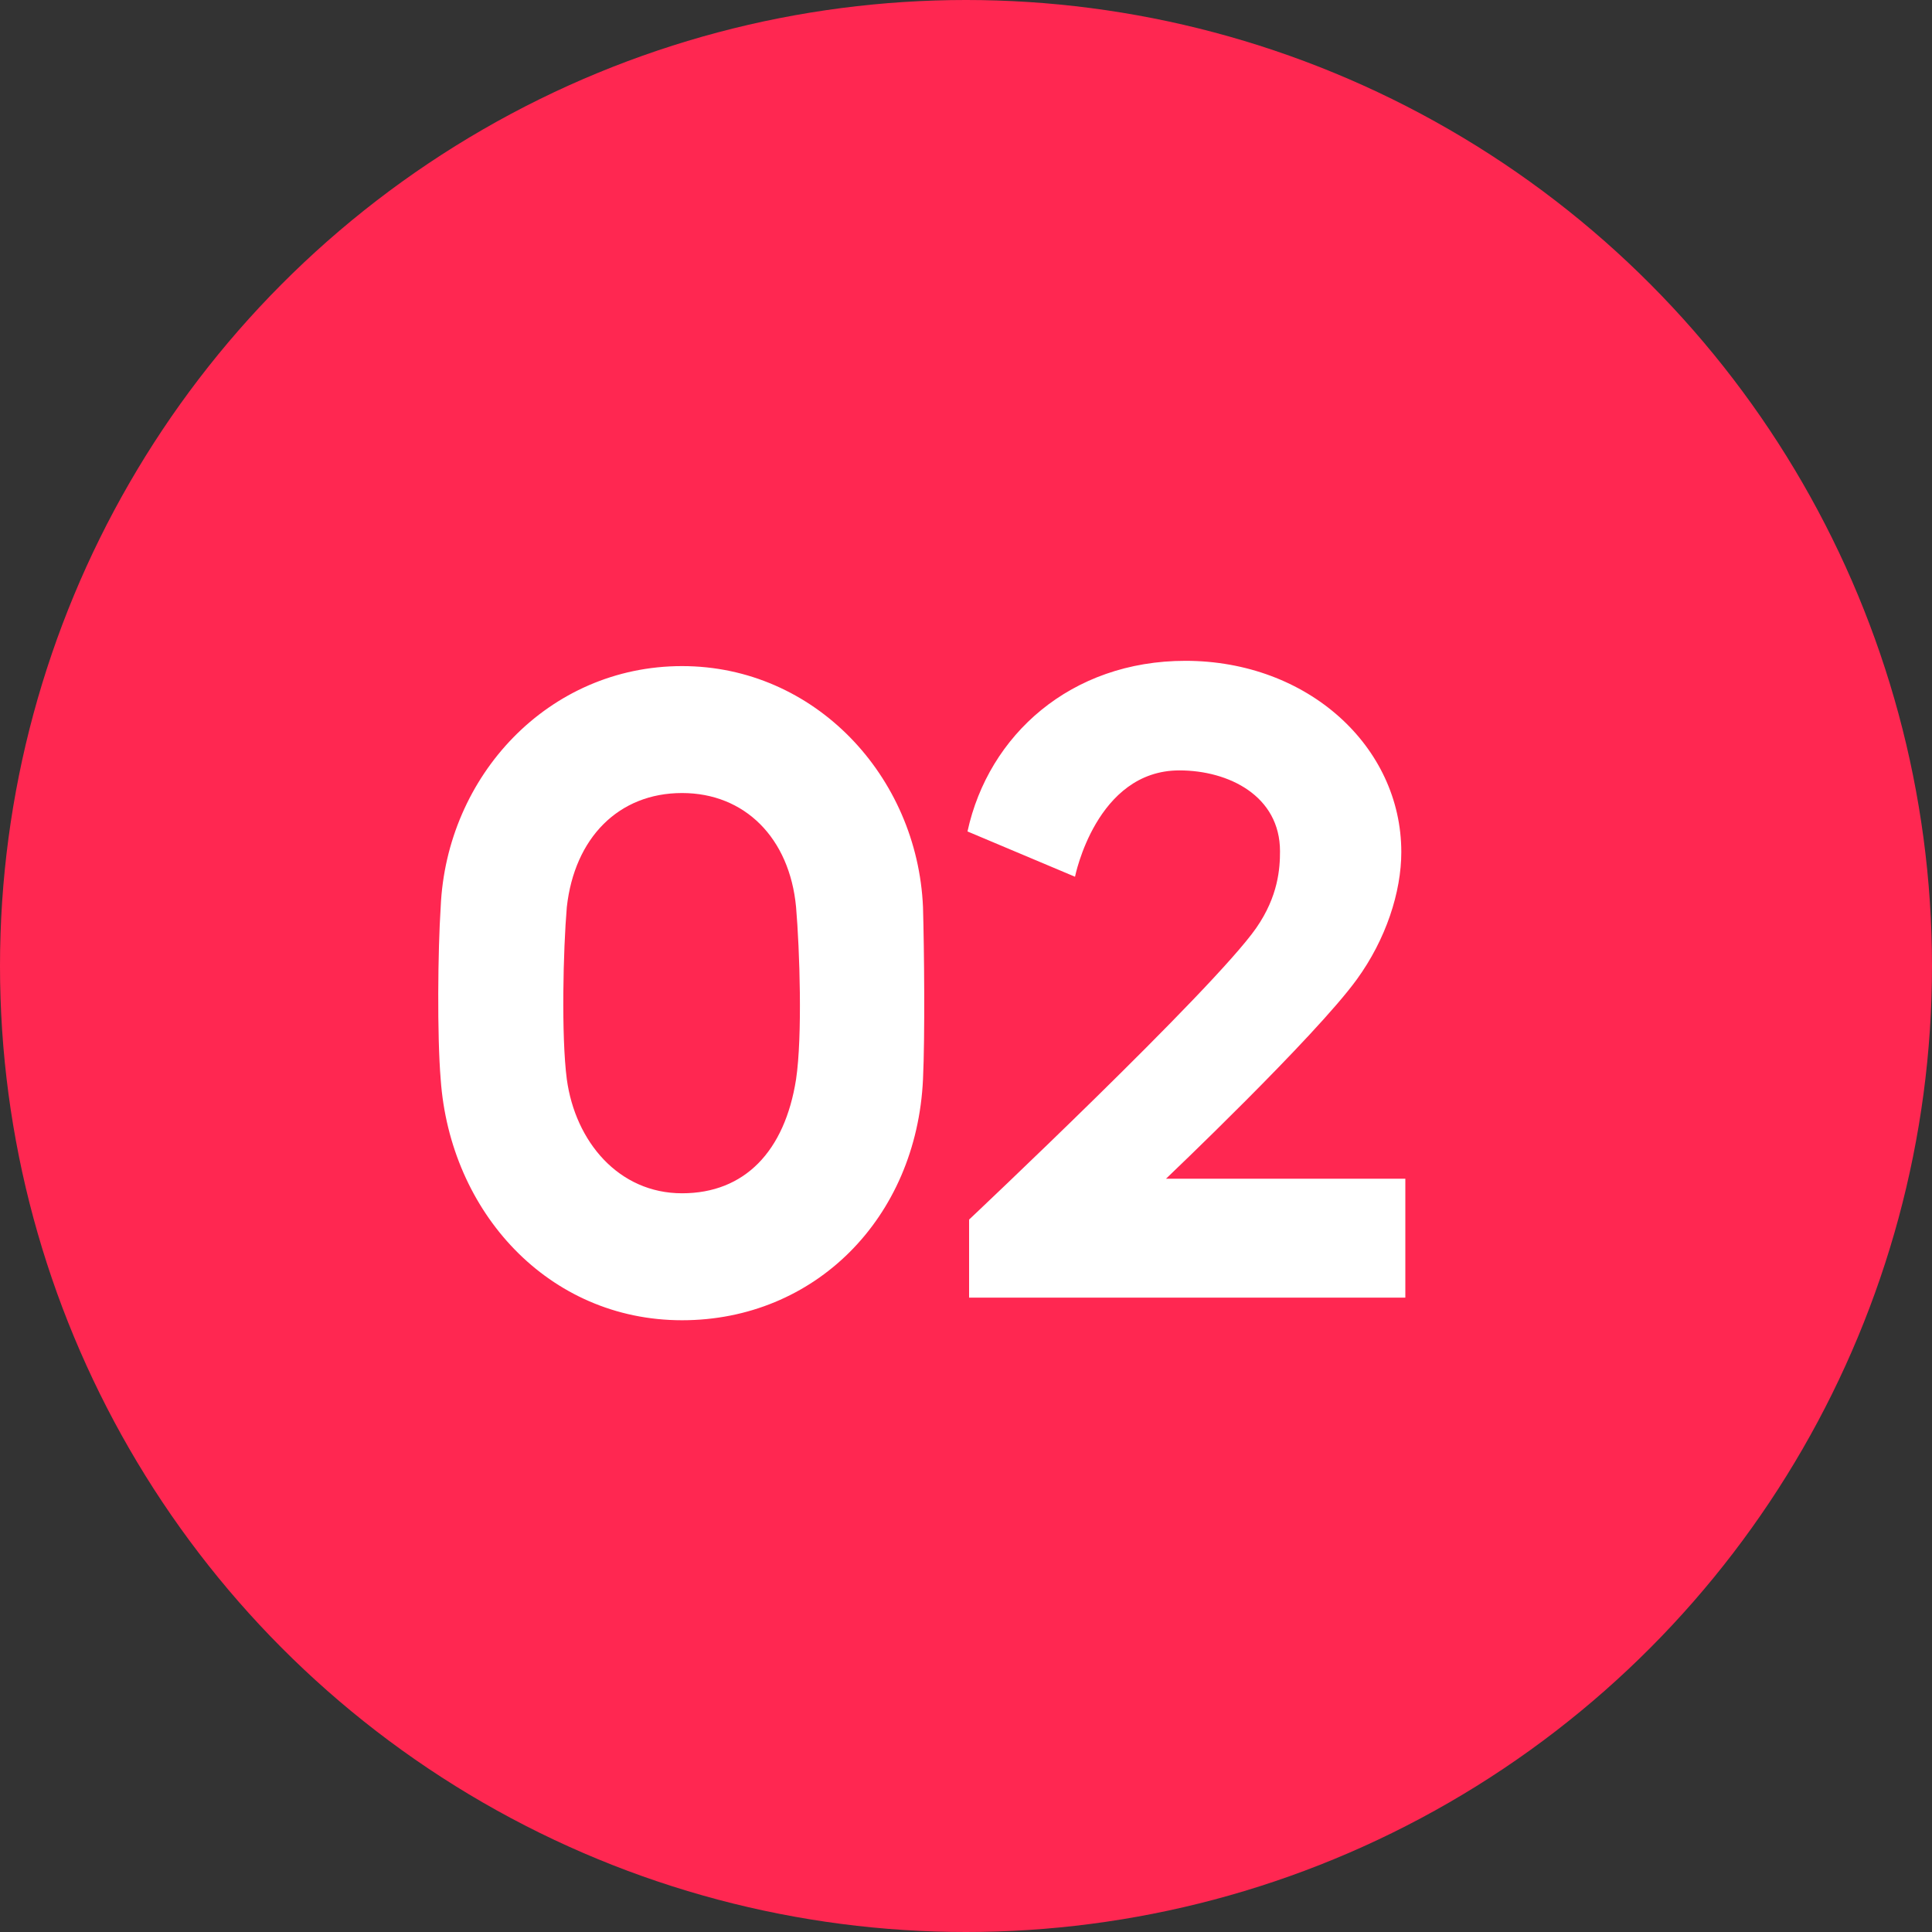 <svg width="70" height="70" viewBox="0 0 70 70" fill="none" xmlns="http://www.w3.org/2000/svg">
<rect x="0" y="0" width="70" height="70" fill="#333333" stroke="none"/>
<circle cx="35" cy="35" r="35" fill="#FF2751"/>
<path d="M28.843 39.105C29.077 37.537 28.975 34.417 28.843 32.864C28.608 30.359 26.982 28.733 24.712 28.733C22.412 28.733 20.815 30.359 20.537 32.864C20.405 34.417 20.332 37.537 20.537 39.105C20.845 41.36 22.412 43.235 24.712 43.235C26.982 43.235 28.433 41.712 28.843 39.105ZM24.712 24.134C29.517 24.134 33.237 28.118 33.442 32.864C33.486 34.417 33.516 37.537 33.442 39.105C33.208 44.144 29.517 47.835 24.712 47.835C19.863 47.835 16.304 43.909 15.967 39.105C15.835 37.537 15.864 34.417 15.967 32.864C16.172 28.118 19.863 24.134 24.712 24.134ZM42.246 42.708H50.918V47.015H35.112V44.188C35.112 44.188 43.96 35.852 45.513 33.626C46.318 32.469 46.377 31.458 46.377 30.843C46.377 28.836 44.517 27.913 42.73 27.913C39.712 27.913 38.95 31.766 38.95 31.766L35.054 30.125C35.815 26.624 38.804 23.943 42.949 23.943C47.388 23.943 50.772 27.049 50.772 30.872C50.772 32.322 50.215 34.036 49.16 35.486C47.651 37.566 42.246 42.708 42.246 42.708Z" fill="white"/>
</svg>

